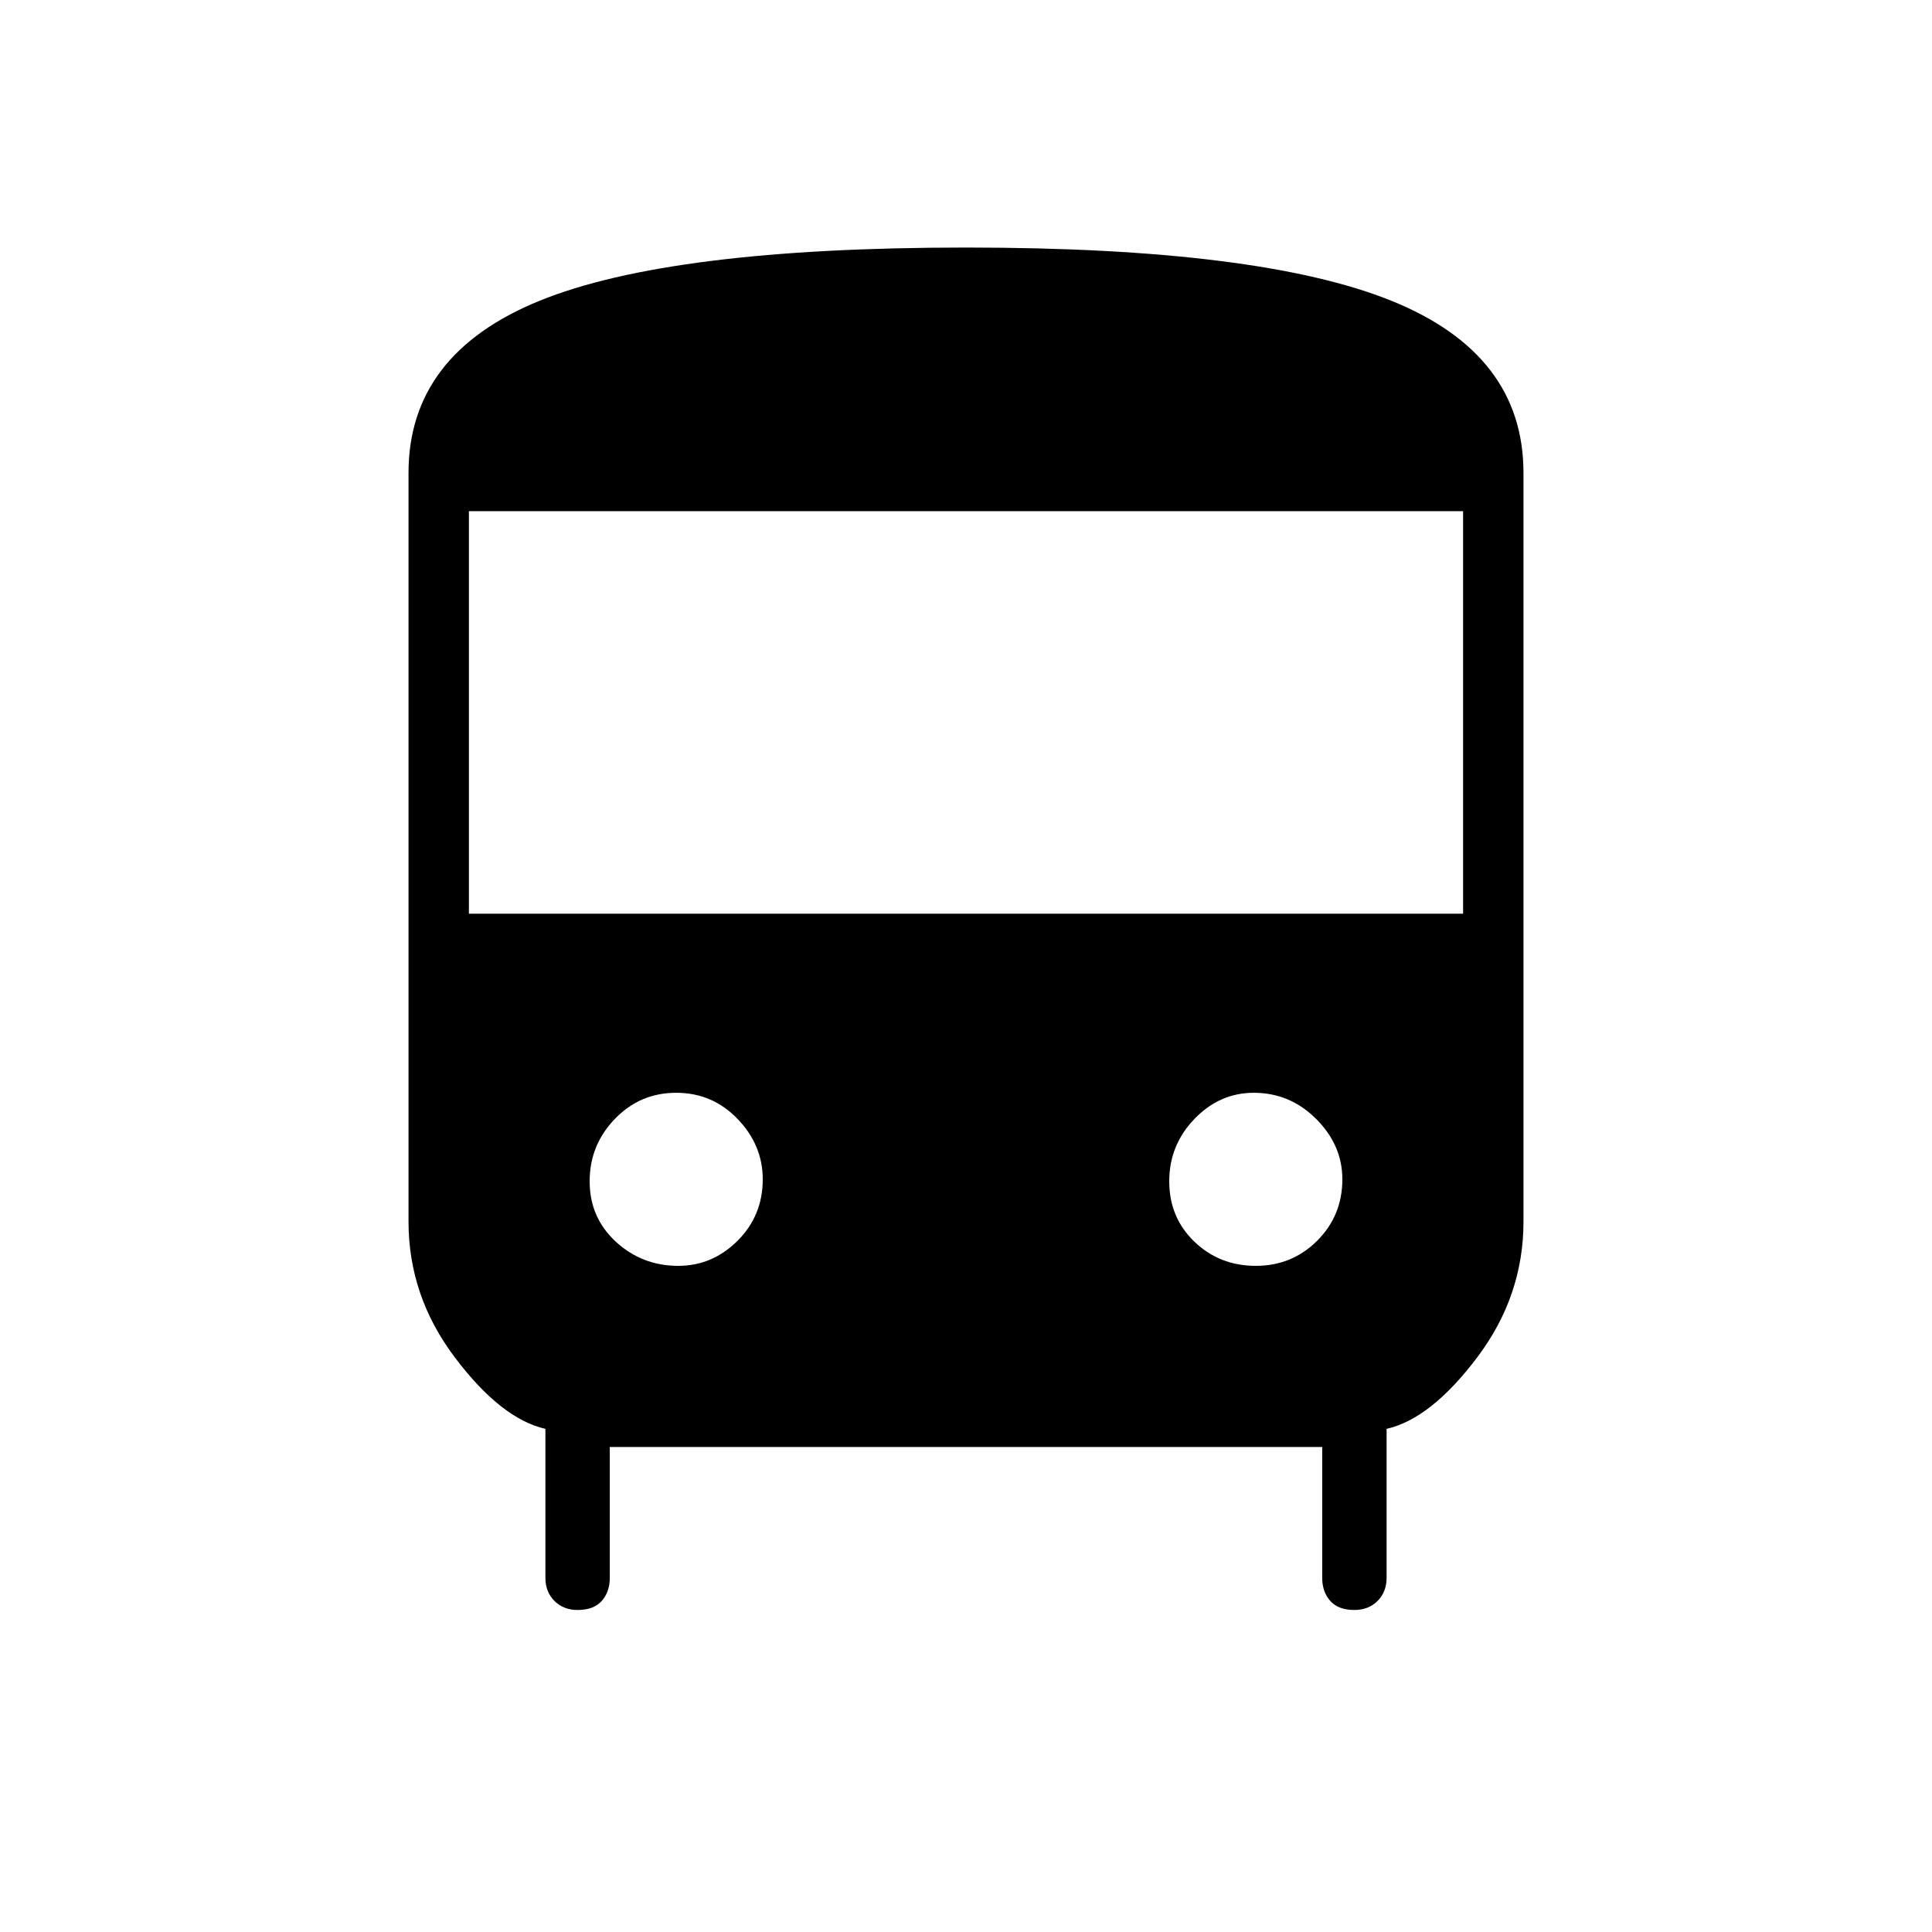 <svg xmlns="http://www.w3.org/2000/svg" height="40" width="40"><path d="M11.958 33.333q-.291 0-.479-.187-.187-.188-.187-.479v-3.084q-.917-.208-1.875-1.479-.959-1.271-.959-2.812v-15.5q0-2.459 2.709-3.563Q13.875 5.125 20 5.125q6.083 0 8.812 1.104 2.73 1.104 2.73 3.563v15.5q0 1.541-.959 2.812-.958 1.271-1.875 1.479v3.084q0 .291-.187.479-.188.187-.479.187-.334 0-.5-.187-.167-.188-.167-.479v-2.709h-14.75v2.709q0 .291-.167.479-.166.187-.5.187Zm-2.25-14.416h20.584v-8.334H9.708Zm4.334 7.291q.708 0 1.229-.52.521-.521.521-1.271 0-.709-.521-1.25-.521-.542-1.271-.542-.75 0-1.271.542-.521.541-.521 1.291 0 .75.542 1.25t1.292.5Zm11.958 0q.75 0 1.271-.52.521-.521.521-1.271 0-.709-.542-1.25-.542-.542-1.292-.542-.708 0-1.229.542-.521.541-.521 1.291 0 .75.521 1.25t1.271.5Z"/></svg>